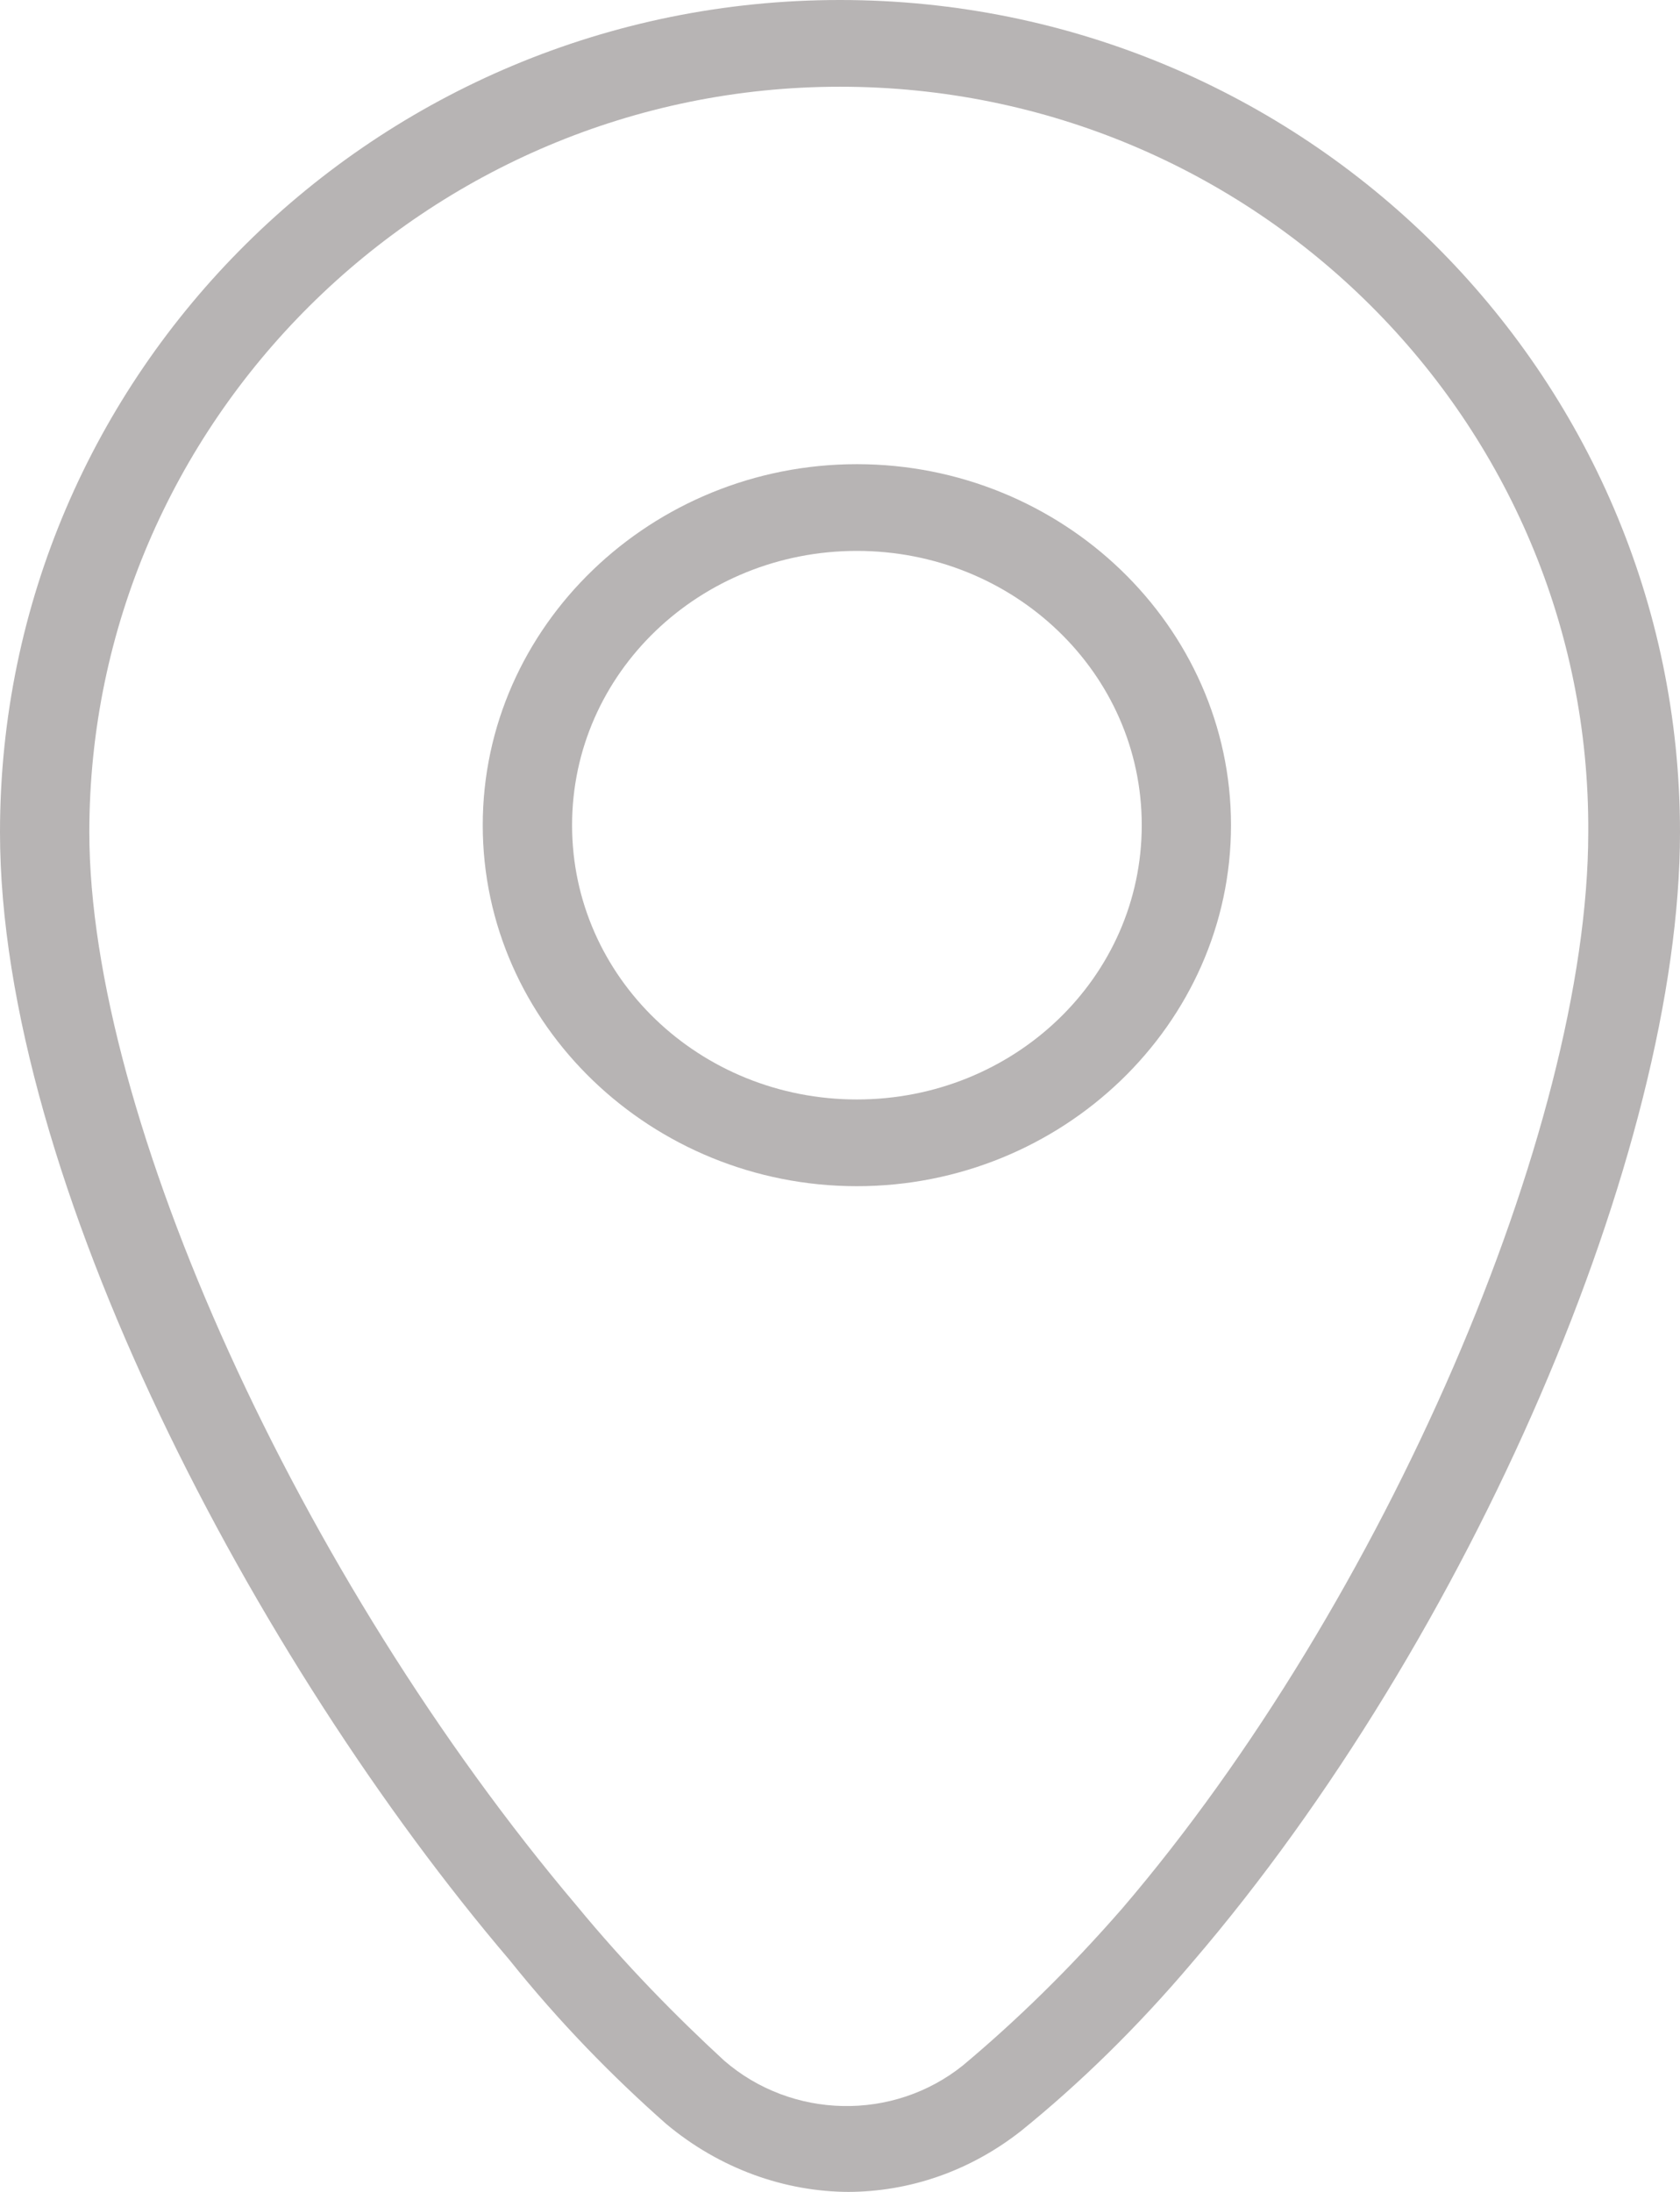 <svg width="23" height="30" viewBox="0 0 23 30" fill="none" xmlns="http://www.w3.org/2000/svg">
<g clip-path="url(#clip0_617_3582)">
<path d="M11.731 16.235C8.922 16.235 6.609 14.021 6.609 11.294C6.609 8.567 8.922 6.353 11.731 6.353C14.54 6.353 16.853 8.567 16.853 11.294C16.853 14.021 14.54 16.235 11.731 16.235ZM11.731 7.54C9.583 7.54 7.832 9.209 7.832 11.294C7.832 13.38 9.583 15.048 11.731 15.048C13.879 15.048 15.631 13.38 15.631 11.294C15.631 9.209 13.879 7.54 11.731 7.54Z" fill="#B7B4B4"/>
<path d="M11.632 30C10.74 30 9.848 29.679 9.121 29.07C8.394 28.428 7.667 27.69 6.973 26.823C3.503 22.749 0 16.139 0 11.39C0 5.102 5.155 0 11.5 0C17.845 0 23 5.102 23 11.39C23 15.754 20.125 22.428 16.325 26.856C15.565 27.754 14.772 28.524 13.978 29.166C13.284 29.711 12.458 30 11.599 30H11.632ZM11.5 1.187C5.849 1.187 1.223 5.775 1.223 11.39C1.223 15.273 4.098 21.594 7.898 26.086C8.559 26.888 9.253 27.594 9.914 28.203C10.839 29.005 12.227 29.037 13.185 28.267C13.912 27.658 14.639 26.952 15.366 26.118C18.935 21.947 21.744 15.465 21.744 11.39C21.777 5.775 17.184 1.187 11.5 1.187Z" fill="#B7B4B4"/>
</g>
<defs>
<clipPath id="clip0_617_3582">
<rect width="23" height="30" fill="white"/>
</clipPath>
</defs>
</svg>

